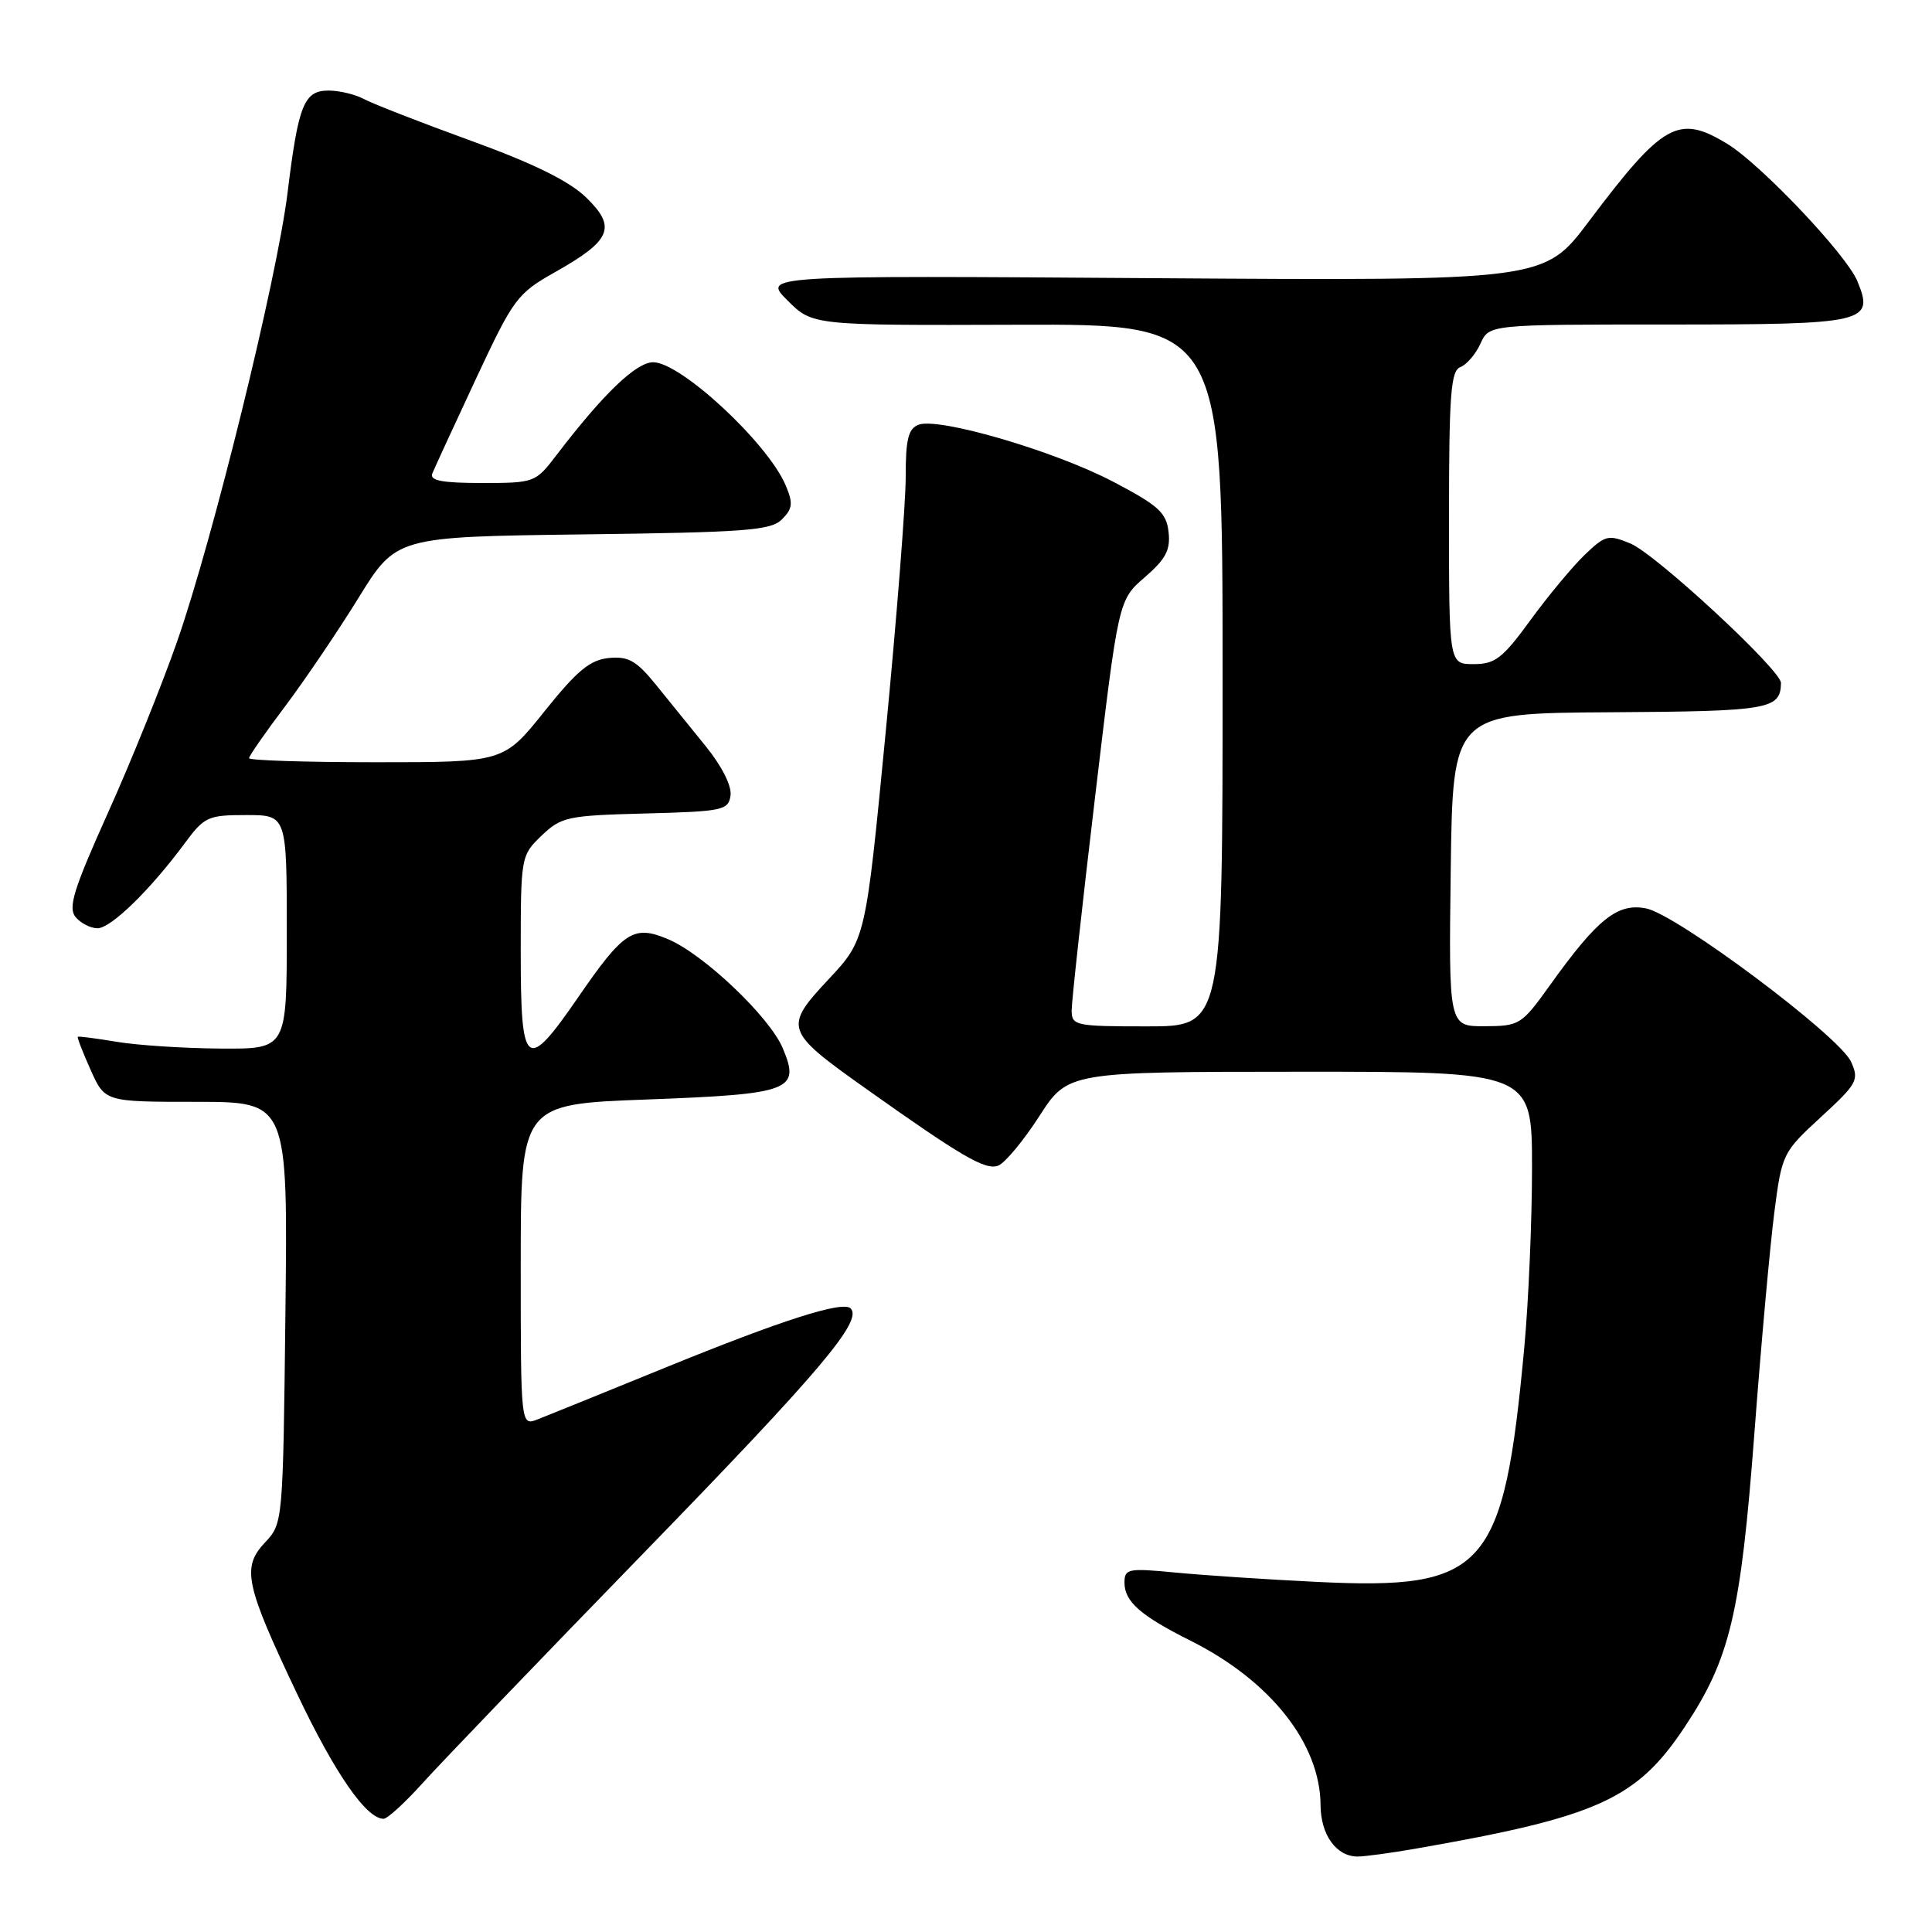 <?xml version="1.0" encoding="UTF-8" standalone="no"?>
<!DOCTYPE svg PUBLIC "-//W3C//DTD SVG 1.1//EN" "http://www.w3.org/Graphics/SVG/1.1/DTD/svg11.dtd" >
<svg xmlns="http://www.w3.org/2000/svg" xmlns:xlink="http://www.w3.org/1999/xlink" version="1.1" viewBox="0 0 256 256">
 <g >
 <path fill="currentColor"
d=" M 187.57 244.96 C 211.71 240.75 216.88 238.41 223.24 228.82 C 229.24 219.79 230.65 213.86 232.46 190.00 C 233.35 178.18 234.55 164.96 235.11 160.63 C 236.11 152.89 236.22 152.67 241.29 148.01 C 246.11 143.58 246.37 143.10 245.27 140.68 C 243.70 137.26 222.24 121.20 218.12 120.37 C 214.34 119.62 211.69 121.73 205.38 130.54 C 201.62 135.79 201.35 135.96 196.73 135.98 C 191.96 136.00 191.96 136.00 192.23 115.25 C 192.50 94.50 192.50 94.50 213.36 94.38 C 234.46 94.25 235.92 94.00 235.99 90.50 C 236.03 88.82 219.39 73.40 216.04 72.02 C 213.11 70.80 212.71 70.90 209.98 73.52 C 208.37 75.07 205.14 78.95 202.80 82.16 C 199.11 87.23 198.11 88.00 195.27 88.00 C 192.00 88.00 192.00 88.00 192.00 68.61 C 192.00 52.24 192.24 49.12 193.51 48.64 C 194.34 48.32 195.54 46.92 196.17 45.53 C 197.32 43.00 197.32 43.00 221.04 43.00 C 247.36 43.00 248.39 42.76 246.10 37.23 C 244.64 33.72 233.32 21.77 228.87 19.06 C 222.40 15.12 220.37 16.26 210.50 29.38 C 204.60 37.21 204.60 37.21 152.81 36.86 C 101.03 36.50 101.03 36.50 104.35 39.81 C 107.66 43.12 107.66 43.12 134.83 43.03 C 162.00 42.94 162.00 42.94 162.00 89.47 C 162.00 136.00 162.00 136.00 152.00 136.00 C 142.48 136.00 142.00 135.90 142.00 133.88 C 142.00 132.71 143.39 120.00 145.10 105.63 C 148.20 79.50 148.20 79.50 151.69 76.49 C 154.48 74.07 155.11 72.88 154.84 70.49 C 154.55 67.92 153.51 66.98 147.48 63.82 C 139.72 59.75 124.37 55.26 121.71 56.28 C 120.35 56.80 120.00 58.22 120.01 63.22 C 120.01 66.67 118.82 81.88 117.36 97.00 C 114.70 124.50 114.70 124.50 109.81 129.74 C 103.83 136.13 103.98 136.61 114.51 144.09 C 127.48 153.30 130.57 155.10 132.27 154.45 C 133.16 154.11 135.60 151.17 137.70 147.92 C 141.50 142.02 141.50 142.02 172.25 142.01 C 203.00 142.00 203.00 142.00 203.00 154.75 C 203.00 161.76 202.54 172.45 201.98 178.50 C 199.24 208.04 196.88 210.70 174.50 209.61 C 167.90 209.29 159.46 208.73 155.75 208.37 C 149.47 207.77 149.00 207.86 149.00 209.71 C 149.00 212.22 151.13 214.09 157.79 217.42 C 168.35 222.72 174.93 231.04 174.98 239.18 C 175.00 243.13 177.07 246.00 179.89 246.00 C 180.85 246.00 184.30 245.53 187.57 244.96 Z  M 56.02 236.25 C 58.37 233.64 71.59 219.88 85.40 205.67 C 108.73 181.66 114.35 175.01 112.71 173.37 C 111.67 172.33 103.56 174.93 88.00 181.28 C 80.03 184.53 72.49 187.59 71.25 188.07 C 69.00 188.95 69.00 188.95 69.00 167.63 C 69.00 146.31 69.00 146.31 85.69 145.69 C 104.84 144.97 106.08 144.50 103.72 138.89 C 101.96 134.72 93.19 126.39 88.48 124.43 C 83.95 122.53 82.64 123.39 76.62 132.13 C 69.70 142.18 69.00 141.63 69.00 126.19 C 69.00 113.50 69.03 113.35 71.77 110.72 C 74.37 108.23 75.19 108.06 85.52 107.79 C 95.80 107.52 96.52 107.37 96.80 105.40 C 96.98 104.16 95.65 101.52 93.53 98.90 C 91.57 96.48 88.57 92.79 86.88 90.69 C 84.32 87.54 83.26 86.94 80.67 87.19 C 78.18 87.44 76.46 88.86 72.15 94.25 C 66.75 101.00 66.75 101.00 49.87 101.00 C 40.59 101.00 33.00 100.76 33.00 100.46 C 33.00 100.17 35.14 97.09 37.75 93.63 C 40.36 90.16 44.75 83.68 47.50 79.23 C 52.50 71.13 52.50 71.13 77.22 70.81 C 98.79 70.54 102.15 70.29 103.61 68.82 C 105.03 67.40 105.11 66.68 104.11 64.32 C 101.75 58.72 90.21 48.00 86.55 48.00 C 84.29 48.00 79.93 52.19 73.71 60.34 C 70.96 63.94 70.81 64.00 63.85 64.00 C 58.60 64.00 56.91 63.68 57.28 62.75 C 57.56 62.06 60.15 56.44 63.03 50.27 C 68.06 39.51 68.51 38.90 73.60 36.03 C 81.02 31.84 81.73 30.10 77.66 26.16 C 75.42 23.99 70.70 21.66 62.41 18.65 C 55.80 16.25 49.44 13.77 48.26 13.14 C 47.09 12.51 44.97 12.00 43.54 12.00 C 40.28 12.00 39.53 13.87 38.10 25.56 C 36.69 36.99 28.23 71.37 23.47 85.00 C 21.45 90.78 17.32 101.02 14.28 107.76 C 9.76 117.81 8.99 120.28 10.01 121.51 C 10.69 122.33 12.00 123.00 12.92 123.00 C 14.70 123.00 19.89 117.94 24.47 111.75 C 27.07 108.22 27.56 108.00 32.62 108.00 C 38.00 108.00 38.00 108.00 38.00 123.50 C 38.00 139.00 38.00 139.00 29.25 138.94 C 24.44 138.91 18.25 138.51 15.50 138.05 C 12.75 137.59 10.41 137.29 10.31 137.38 C 10.20 137.47 10.97 139.45 12.01 141.77 C 13.90 146.00 13.90 146.00 26.02 146.00 C 38.14 146.00 38.14 146.00 37.82 173.92 C 37.50 201.76 37.49 201.85 35.12 204.38 C 32.00 207.70 32.48 209.94 39.39 224.49 C 44.39 235.01 48.54 241.00 50.83 241.00 C 51.33 241.00 53.67 238.86 56.02 236.25 Z "/>
</g>
</svg>
